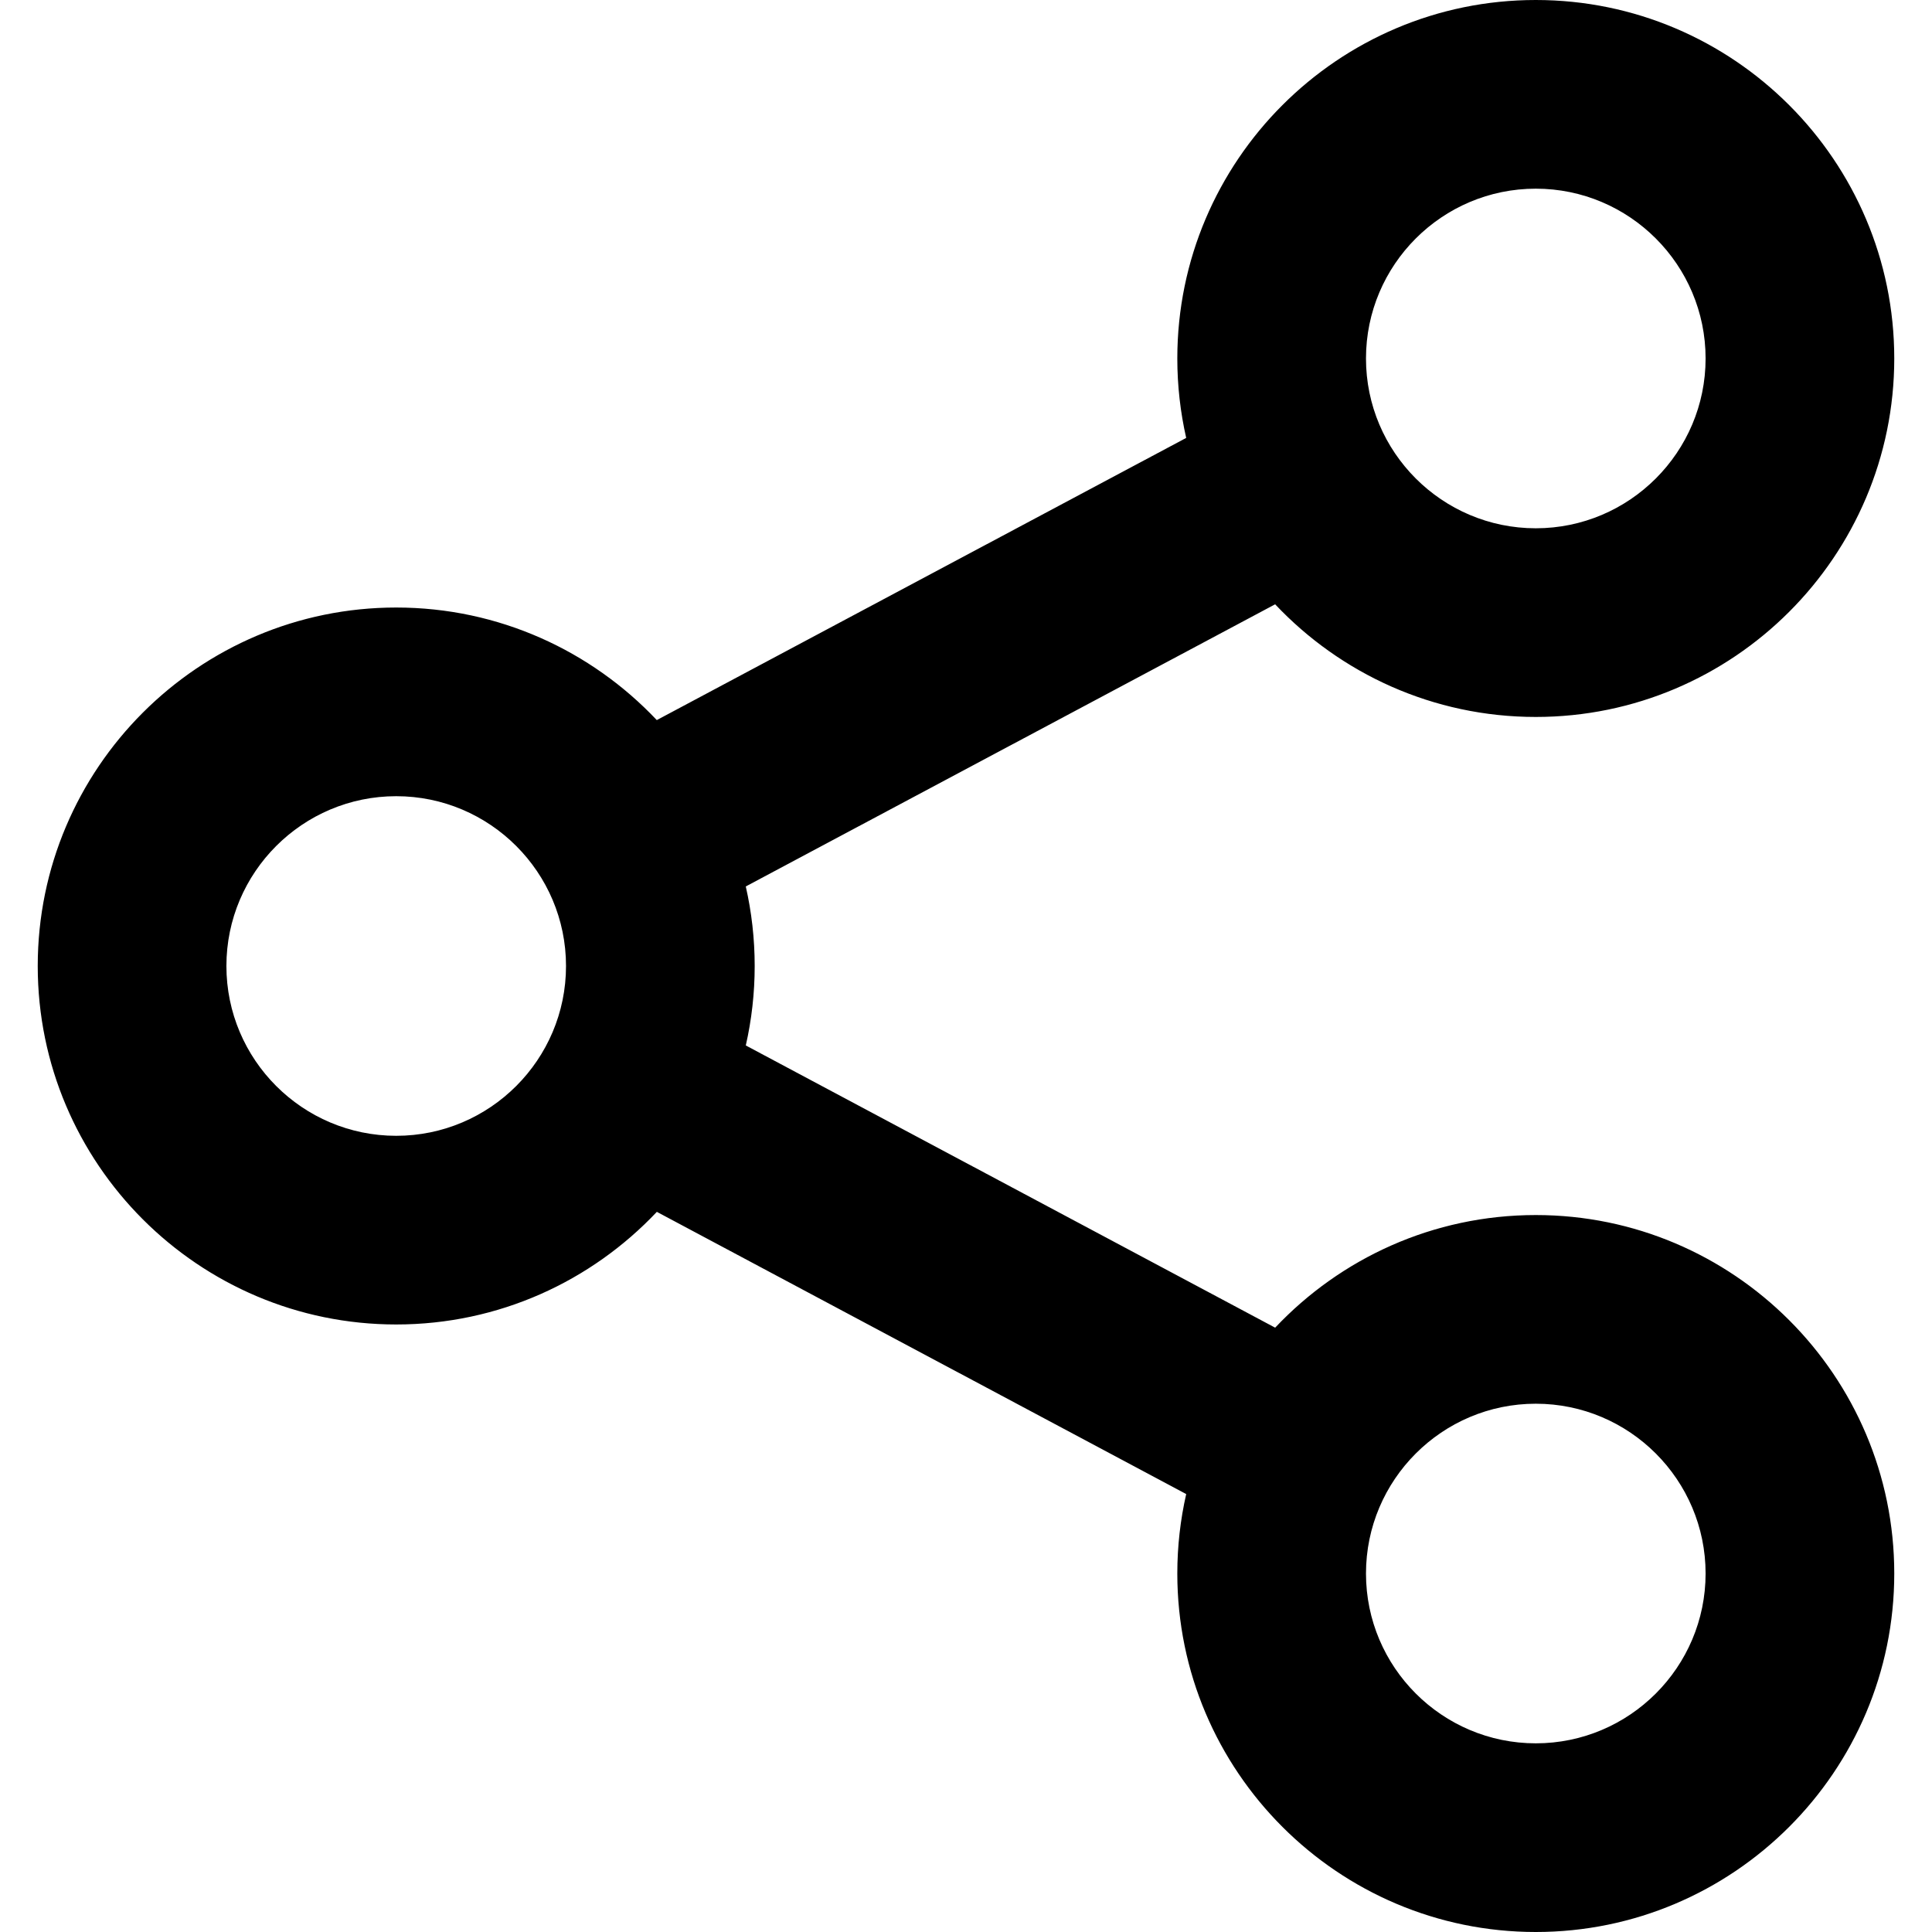 <?xml version="1.0" encoding="iso-8859-1"?>
<!-- Generator: Adobe Illustrator 19.0.0, SVG Export Plug-In . SVG Version: 6.00 Build 0)  -->
<svg version="1.1" id="Layer_1" xmlns="http://www.w3.org/2000/svg" xmlns:xlink="http://www.w3.org/1999/xlink" x="0px" y="0px"
	 viewBox="-49 141 512 512" style="enable-background:new -49 141 512 512;" xml:space="preserve">
<path d="M358,463c-27.186,0-51.738,11.481-69.071,29.847l-140.285-74.788C150.183,411.283,151,404.235,151,397
	c0-7.243-0.818-14.298-2.361-21.081l140.285-74.772C306.257,319.516,330.811,331,358,331c52.383,0,95-42.617,95-95s-42.617-95-95-95
	s-95,42.617-95,95c0,7.232,0.816,14.277,2.354,21.051L125.056,331.83C107.724,313.475,83.178,302,56,302c-52.383,0-95,42.617-95,95
	s42.617,95,95,95c27.186,0,51.738-11.481,69.071-29.847l140.285,74.788C263.817,543.717,263,550.765,263,558
	c0,52.383,42.617,95,95,95s95-42.617,95-95S410.383,463,358,463z M358,191c24.813,0,45,20.187,45,45s-20.187,45-45,45
	s-45-20.187-45-45S333.187,191,358,191z M56,442c-24.813,0-45-20.187-45-45s20.187-45,45-45s45,20.187,45,45S80.813,442,56,442z
	 M358,603c-24.813,0-45-20.187-45-45s20.187-45,45-45s45,20.187,45,45S382.813,603,358,603z"/>
</svg>
